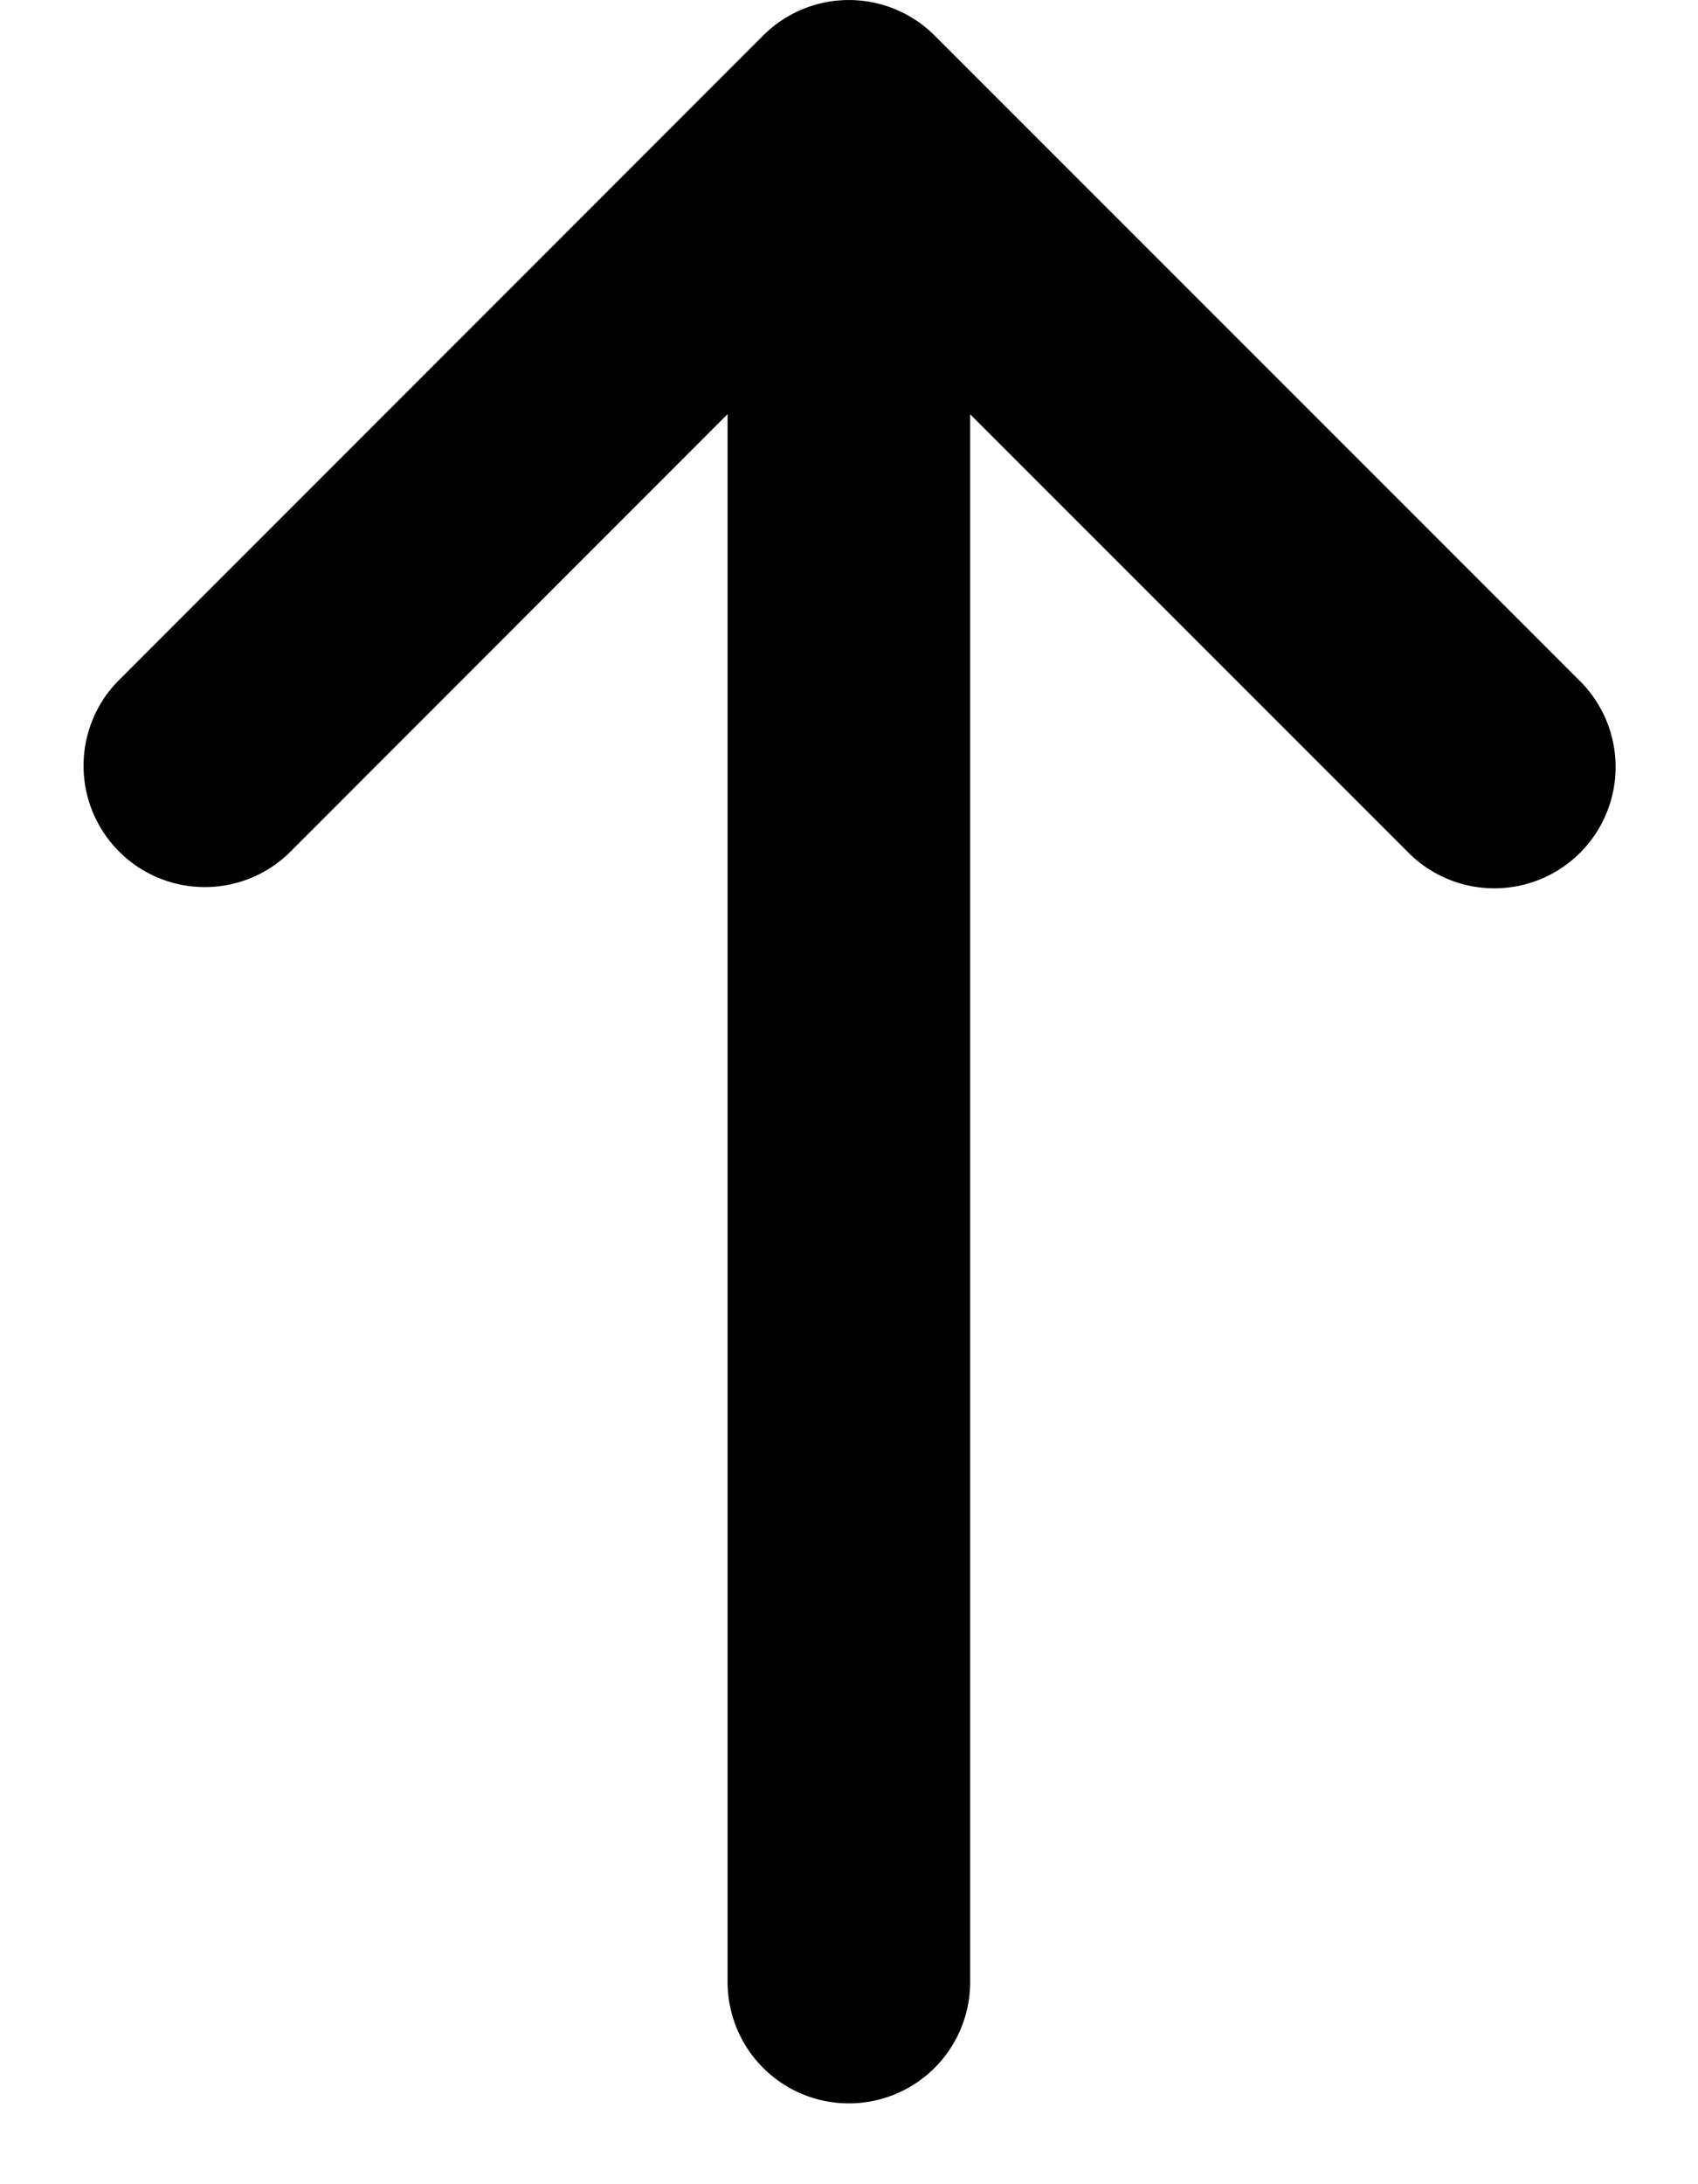 <svg width="14" height="18" fill="none" xmlns="http://www.w3.org/2000/svg"><path d="M2.373 7.04A1 1 0 0 1 .96 5.626L6.292.293a1 1 0 0 1 1.414 0l5.334 5.333a1 1 0 0 1-1.414 1.414L7.999 3.414v12.92a1 1 0 1 1-2 0V3.413L2.373 7.04Z" fill="#000"/></svg>